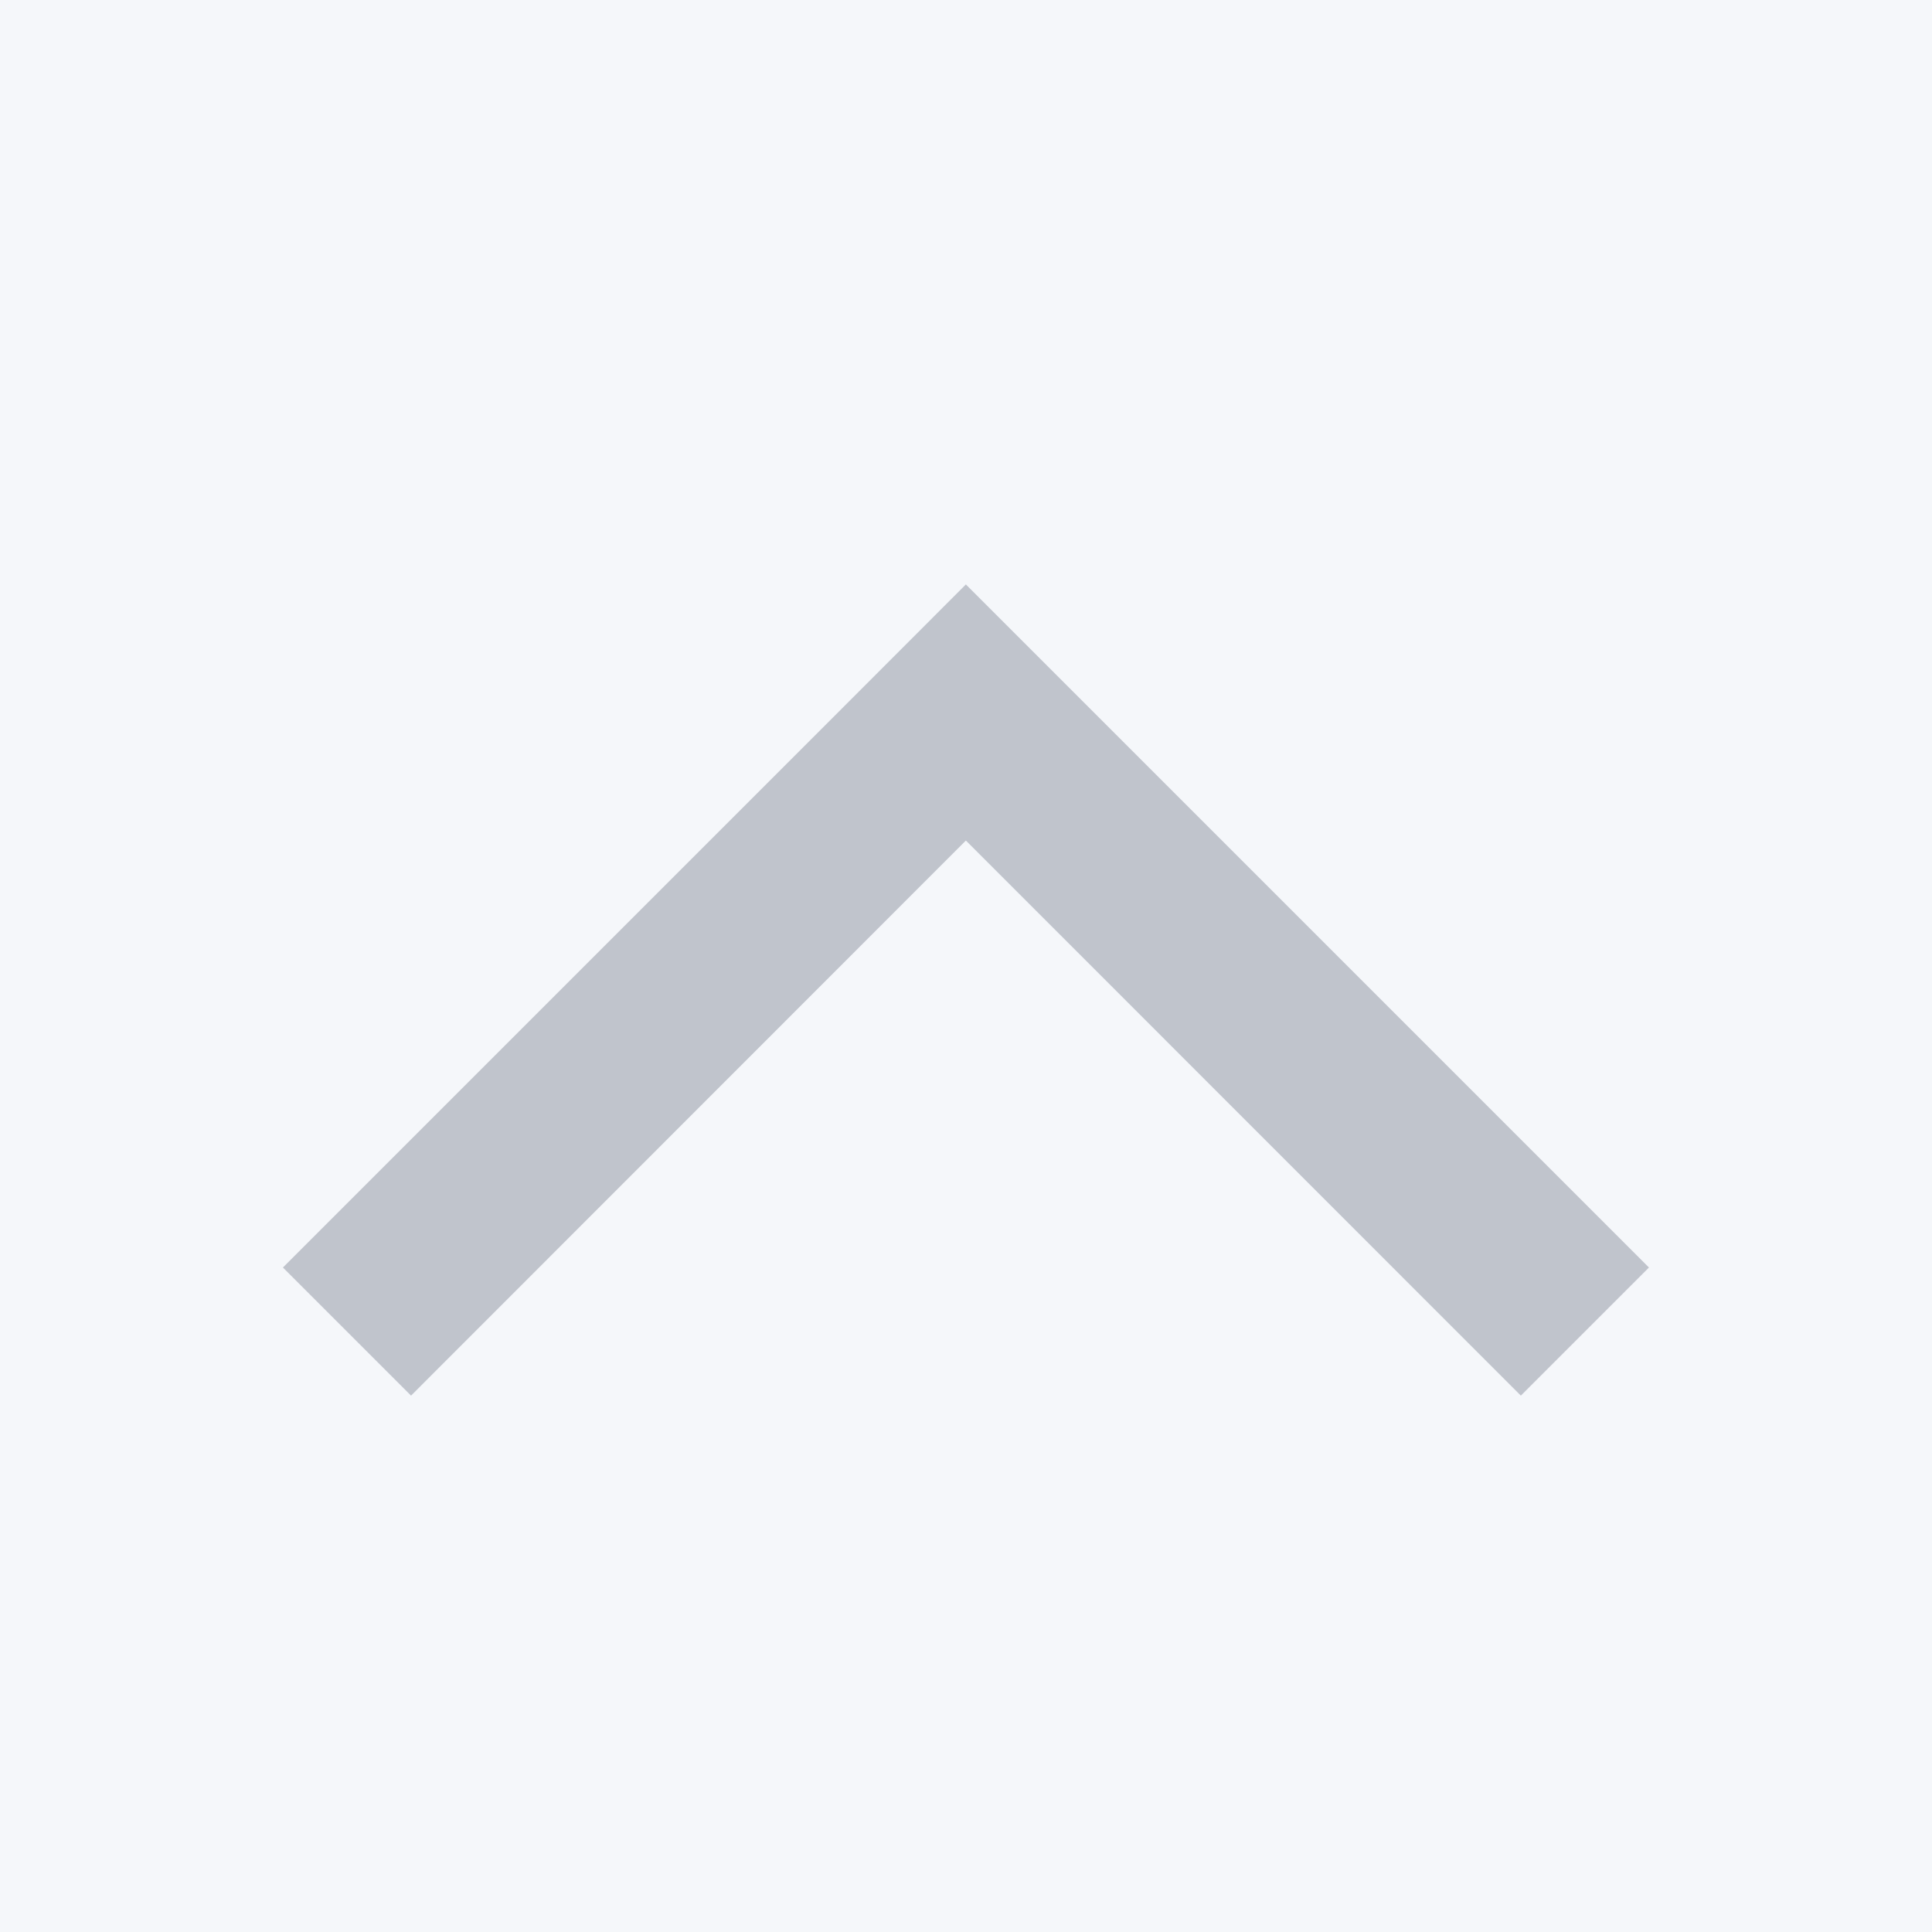 <?xml version="1.0" encoding="UTF-8" standalone="no"?>
<svg width="16px" height="16px" viewBox="0 0 16 16" version="1.1" xmlns="http://www.w3.org/2000/svg" xmlns:xlink="http://www.w3.org/1999/xlink">
    <rect x="0" y="0" width="16" height="16" fill="#333333" stroke="none"/>
    <!-- Generator: Sketch 48.2 (47327) - http://www.bohemiancoding.com/sketch -->
    <title>up-12*12</title>
    <desc>Created with Sketch.</desc>
    <defs>
        <path d="M0,0 L36,0 C38.209,-4.05812251e-16 40,1.791 40,4 L40,36 C40,38.209 38.209,40 36,40 L0,40 L0,0 Z" id="path-1"></path>
    </defs>
    <g id="web-ui" stroke="none" stroke-width="1" fill="none" fill-rule="evenodd" transform="translate(-1086, -3813)">
        <g id="10" transform="translate(320, 3742)">
            <g id="input_stock" transform="translate(641, 69)">
                <g id="preset" transform="translate(113, 0)">
                    <g id="select">
                        <use fill="#F5F7FA" fill-rule="evenodd" xlink:href="#path-1"></use>
                        <path stroke="#D8DCE6" stroke-width="1" d="M0.5,0.5 L0.5,39.5 L36,39.5 C37.933,39.5 39.5,37.933 39.5,36 L39.5,4 C39.5,2.067 37.933,0.5 36,0.5 L0.5,0.5 Z"></path>
                    </g>
                    <polygon id="icon_up" fill="#C0C4CC" points="19.999 6.84 18.939 7.901 14.343 12.497 15.404 13.558 19.999 8.961 24.595 13.558 25.656 12.497 21.06 7.901"></polygon>
                </g>
            </g>
        </g>
    </g>
</svg>